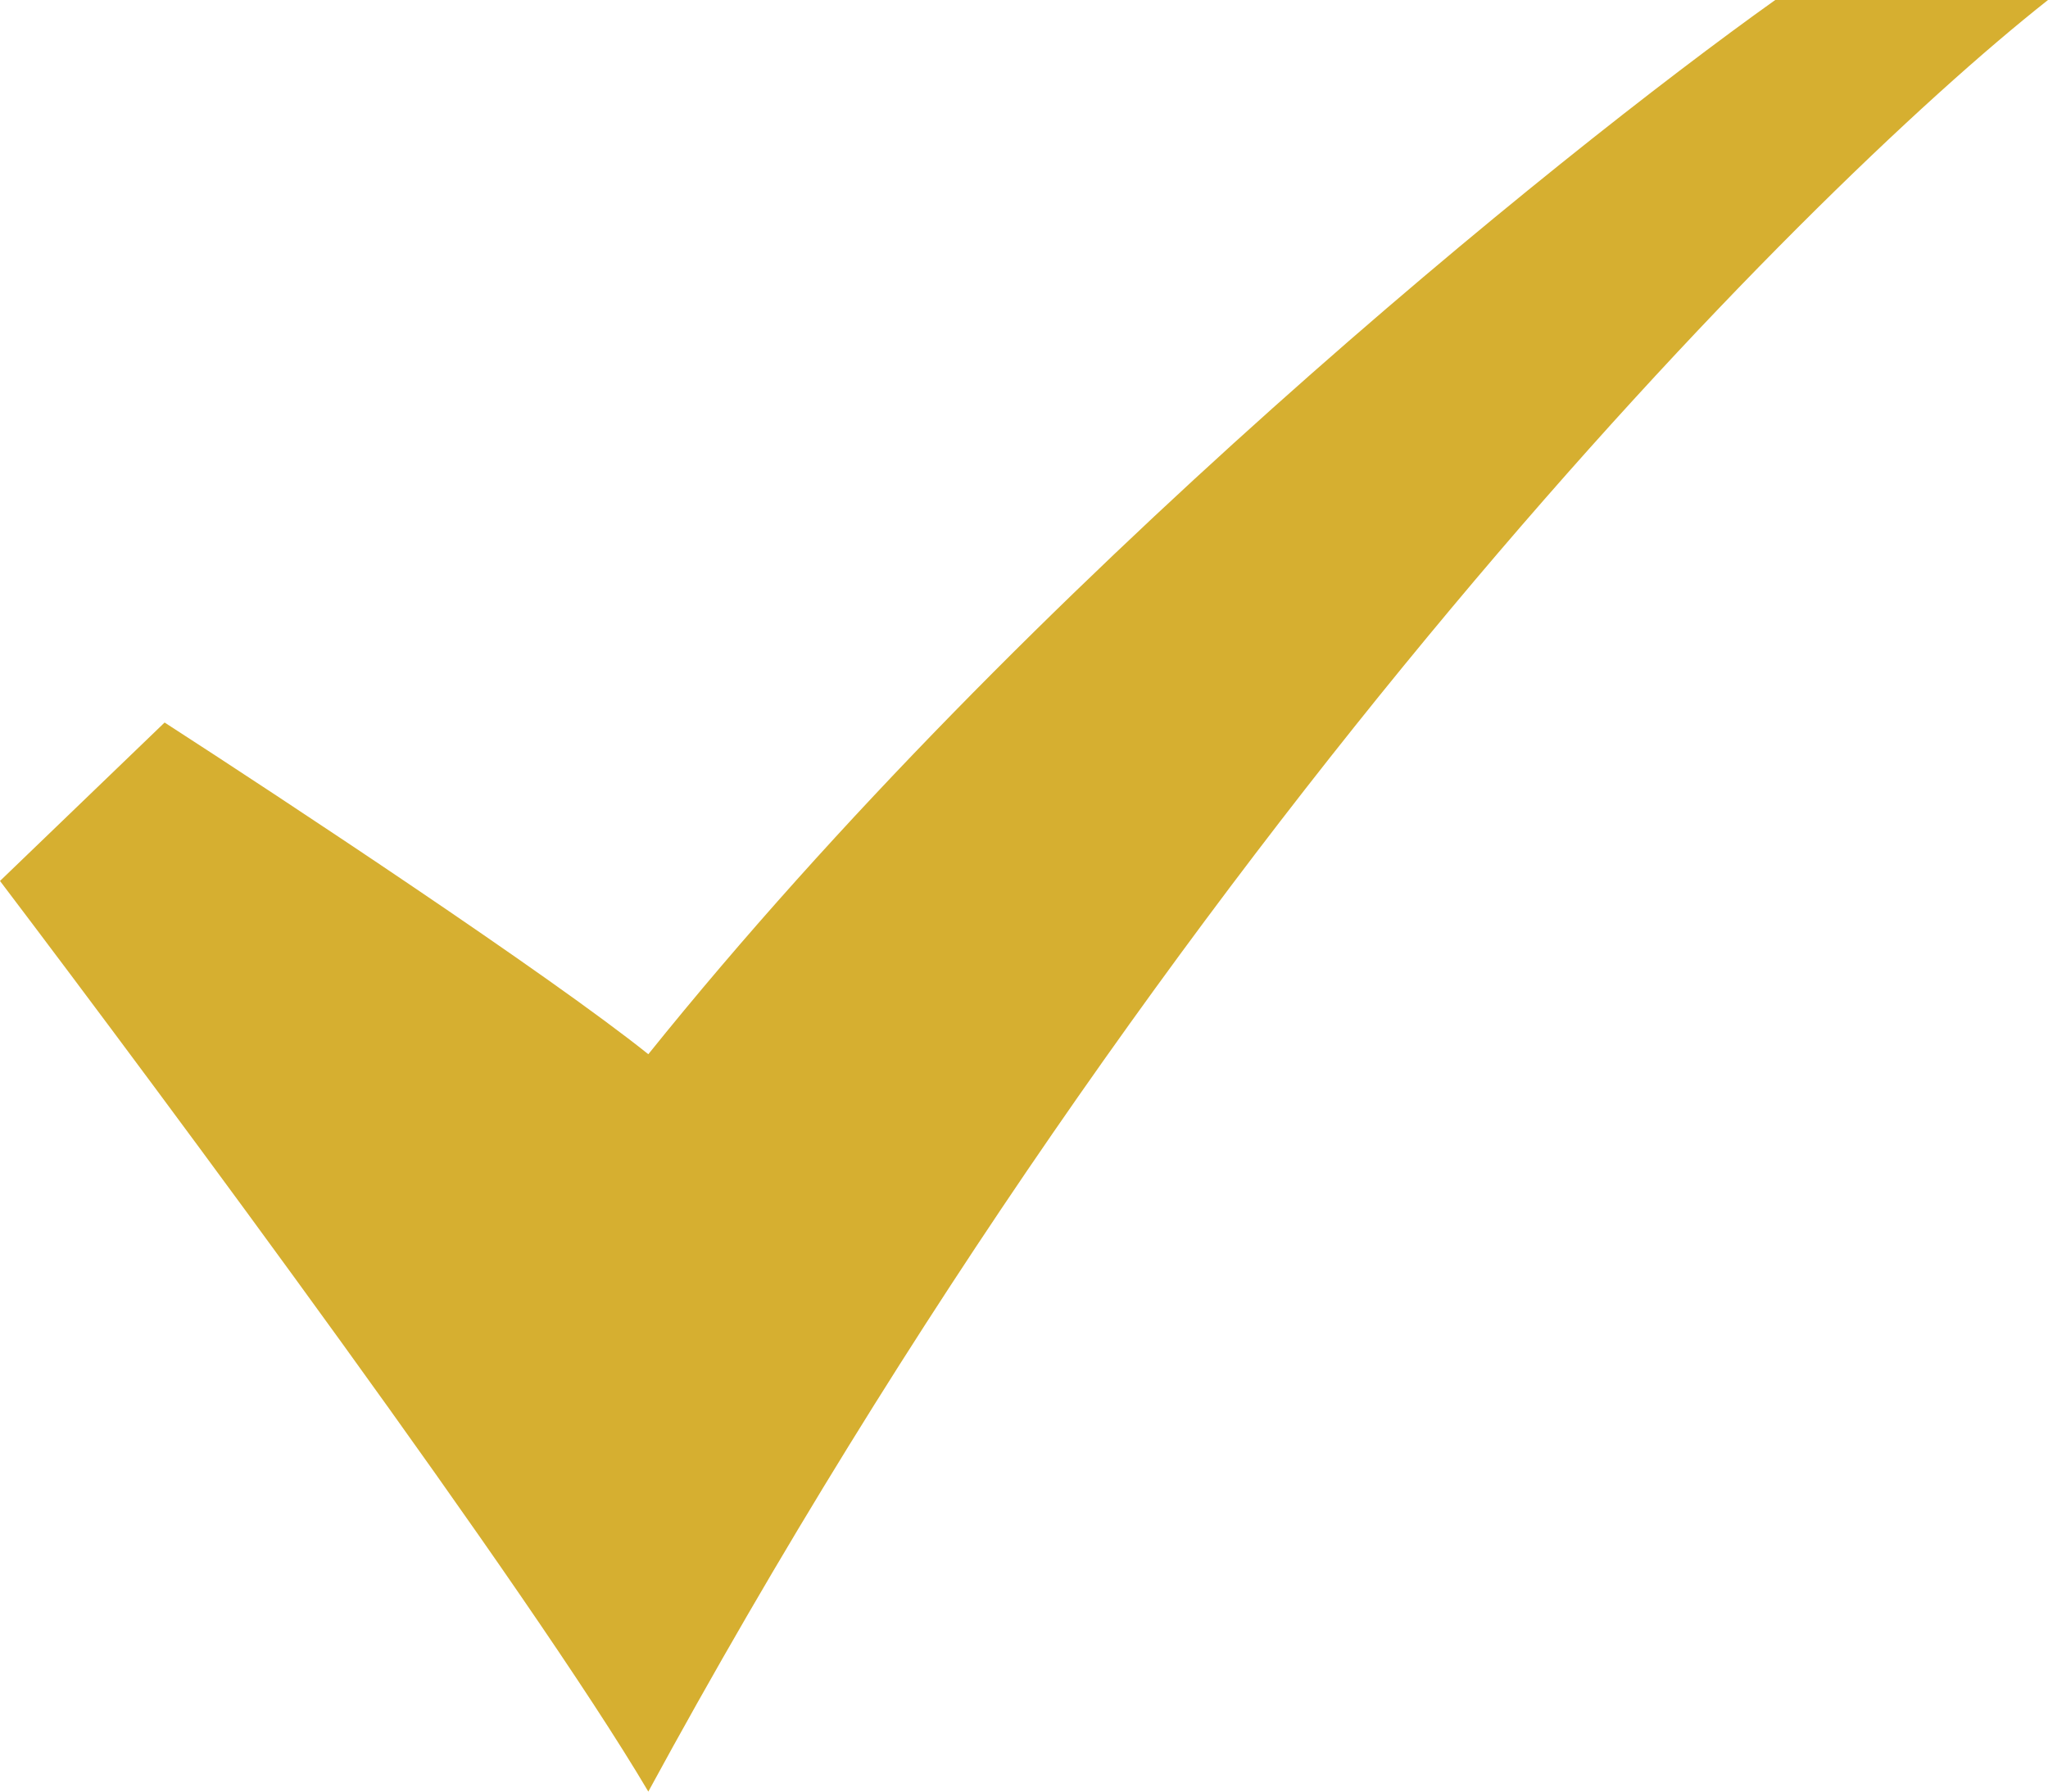 <svg width="16" height="14" viewBox="0 0 16 14" fill="none" xmlns="http://www.w3.org/2000/svg">
<path d="M5.065 14C4.133 12.422 1.3 8.599 0 6.884L1.286 5.646C2.224 6.252 4.293 7.619 5.065 8.238C8.024 4.556 12.168 1.212 13.869 0H16C14.057 1.534 9.15 6.482 5.065 14Z" fill="#D6AF30"/>
</svg>
